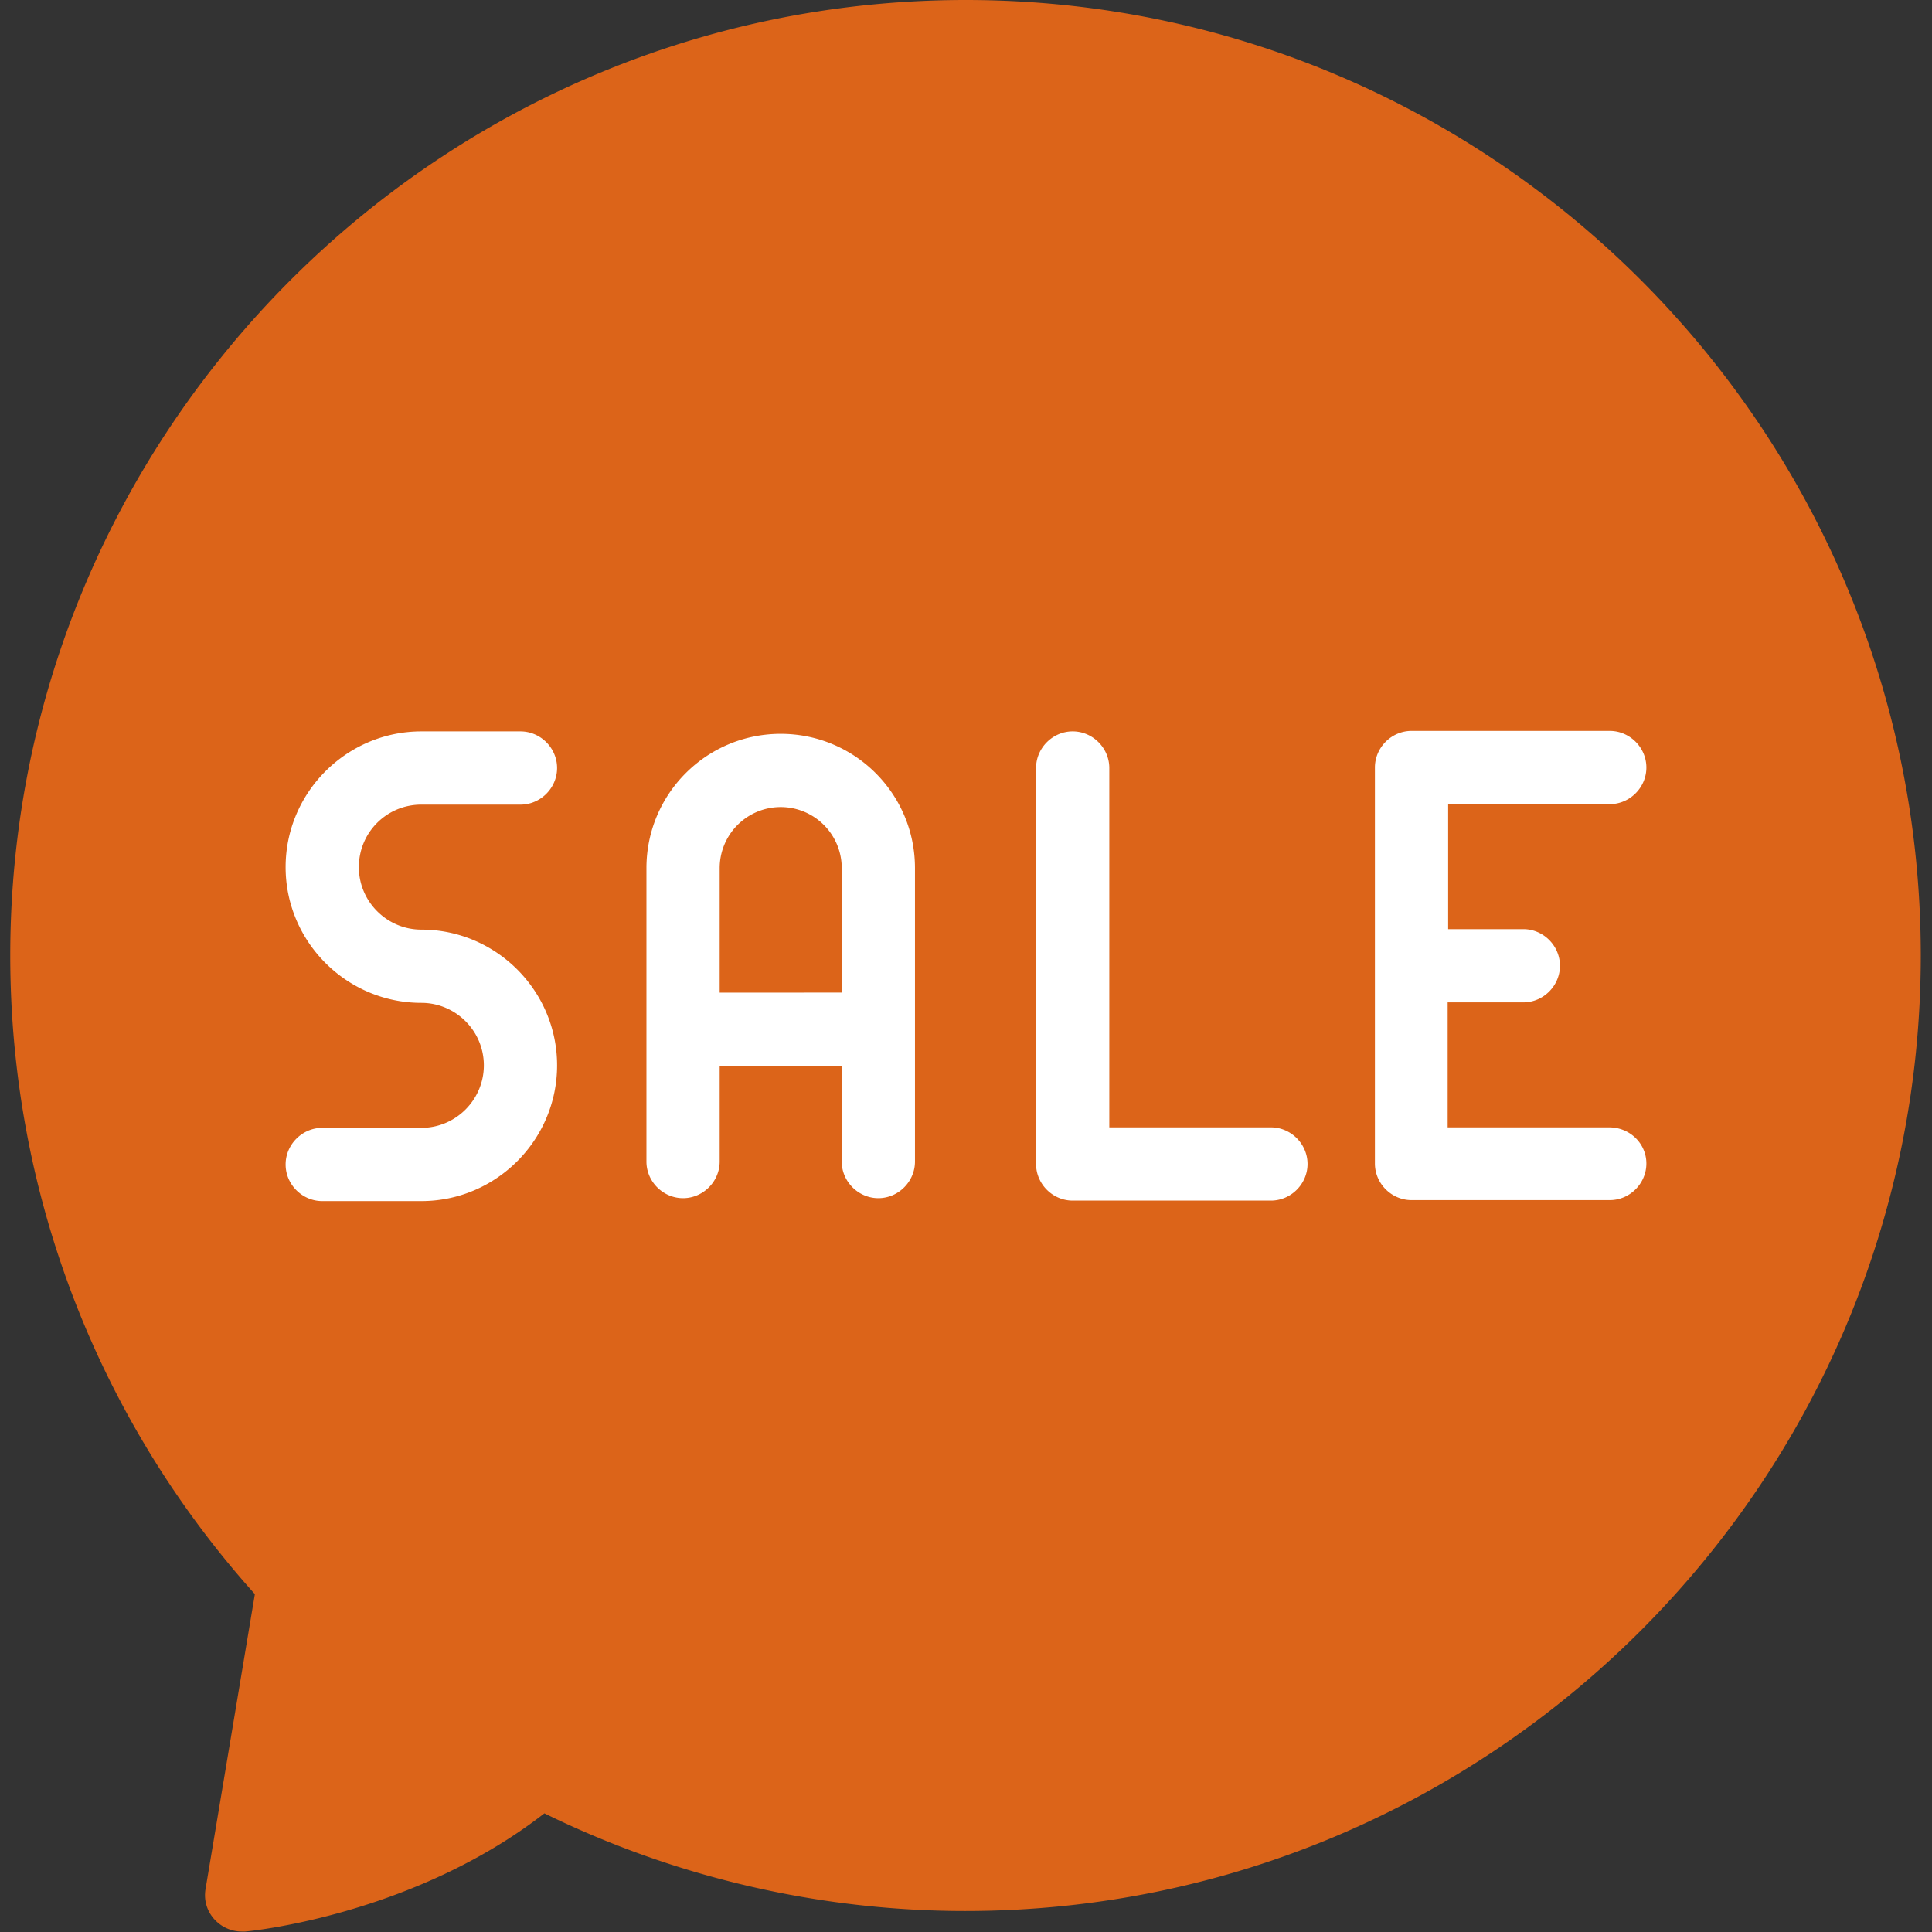 <svg version="1.1" id="prefix__Capa_1" xmlns="http://www.w3.org/2000/svg" x="0" y="0" viewBox="0 0 395.7 395.7" xml:space="preserve"><rect x="0" y="0" width="395.7" height="395.7" fill="#333333" stroke="none"/><style>.prefix__st0{fill:#dc6419}</style><path class="prefix__st0" d="M389.5 195.7c0 105.9-85.8 191.7-191.7 191.7-35.9 0-61.4-8.4-90.1-25.6-4.9 4.3-46.5 33.8-55.8 25.6-5.3-3.9 15.1-61.4 10.2-65.8-38-35-56-70-56-125.8C6.1 89.8 92 4 197.8 4s191.7 85.8 191.7 191.7"/><path d="M86.3 164.8h20.3c4.1 0 7.5-3.4 7.5-7.5s-3.4-7.5-7.5-7.5H86.3c-15.3 0-27.8 12.5-27.8 27.8s12.5 27.8 27.8 27.8c7 0 12.8 5.7 12.8 12.8 0 7-5.7 12.8-12.8 12.8H66c-4.1 0-7.5 3.4-7.5 7.5s3.4 7.5 7.5 7.5h20.3c15.3 0 27.8-12.5 27.8-27.8s-12.5-27.8-27.8-27.8c-7 0-12.8-5.7-12.8-12.8s5.7-12.8 12.8-12.8m174 66.1h-33.1v-73.6c0-4.1-3.4-7.5-7.5-7.5s-7.5 3.4-7.5 7.5v81.1c0 4.1 3.4 7.5 7.5 7.5h40.6c4.1 0 7.5-3.4 7.5-7.5s-3.4-7.5-7.5-7.5m69.3 0h-33.1v-25.6H312c4.1 0 7.5-3.4 7.5-7.5s-3.4-7.5-7.5-7.5h-15.4v-25.6h33.1c4.1 0 7.5-3.4 7.5-7.5s-3.4-7.5-7.5-7.5h-40.6c-4.1 0-7.5 3.4-7.5 7.5v81.1c0 4.1 3.4 7.5 7.5 7.5h40.6c4.1 0 7.5-3.4 7.5-7.5s-3.4-7.4-7.6-7.4m-169.7-80.6c-15.2 0-27.5 12.3-27.5 27.5v60.1c0 4.1 3.4 7.5 7.5 7.5s7.5-3.4 7.5-7.5v-19.5h25v19.5c0 4.1 3.4 7.5 7.5 7.5s7.5-3.4 7.5-7.5v-60.1c0-15.2-12.3-27.5-27.5-27.5m-12.5 53v-25.5a12.5 12.5 0 0 1 25 0v25.5z" fill="#fff"/><path class="prefix__st0" d="M197.8 0C89.9 0 2.1 87.8 2.1 195.7c0 48.5 17.8 94.8 50.1 130.8l-10.1 60.4c-.4 2.3.3 4.6 1.9 6.3 1.4 1.5 3.4 2.4 5.5 2.4h.7c1.5-.1 34.7-3.5 61.3-24.2 26.7 13.1 56.3 20 86.2 20 107.9 0 195.7-87.8 195.7-195.7S305.8 0 197.8 0m0 376.4c-29.1 0-58.1-7.1-83.7-20.5-2.7-1.4-6.1-1-8.4 1-15.6 13.5-35.4 19.5-47 22.1l8.9-53.6c.4-2.3-.3-4.6-1.9-6.4a180 180 0 0 1-48.6-123.3C17.1 96.1 98.2 15 197.8 15s180.7 81.1 180.7 180.7-81 180.7-180.7 180.7"/></svg>